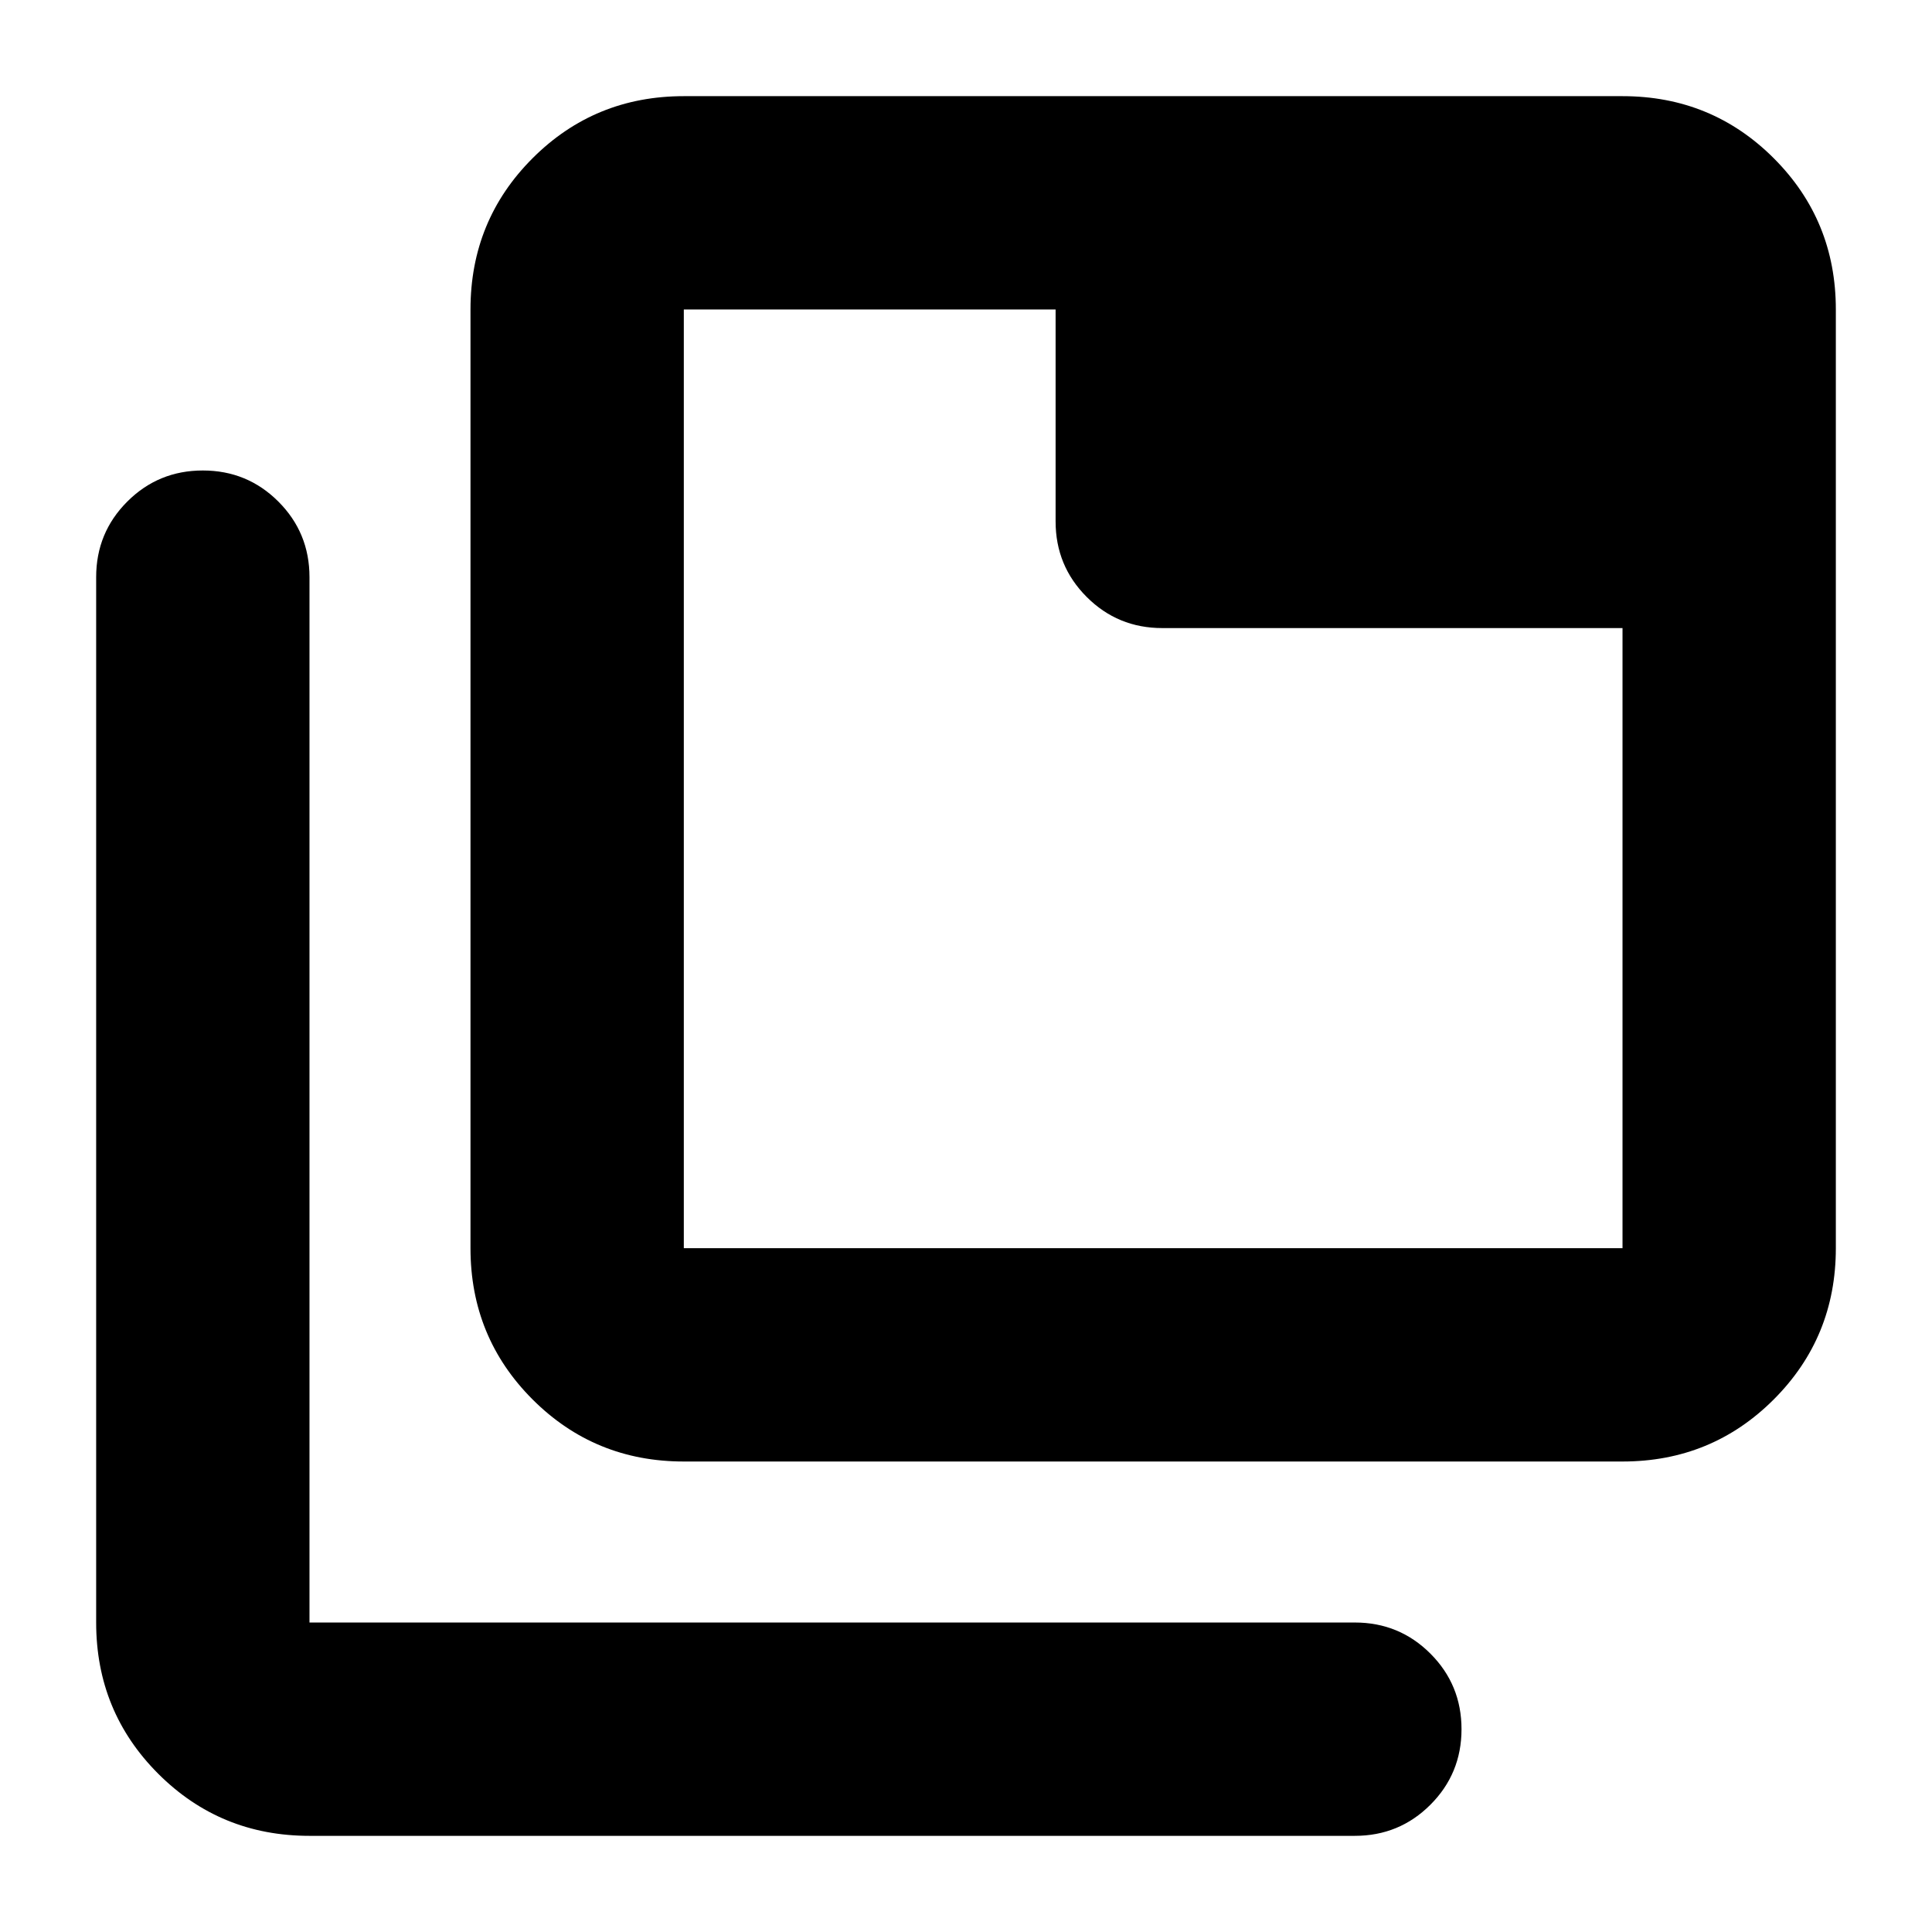<svg xmlns="http://www.w3.org/2000/svg" height="24" viewBox="0 96 960 960" width="24"><path d="M339.784 822.218q-44.305 0-75.154-30.848-30.848-30.849-30.848-75.154V249.782q0-44.305 30.848-75.153 30.849-30.848 75.154-30.848h466.434q44.305 0 75.153 30.848 30.848 30.848 30.848 75.153v466.434q0 44.305-30.848 75.154-30.848 30.848-75.153 30.848H339.784Zm0-106.002h466.434V408.087H577.523q-22.088 0-37.544-15.457-15.457-15.457-15.457-37.544V249.782H339.784v466.434ZM153.782 1008.22q-44.305 0-75.153-30.849-30.848-30.848-30.848-75.153V382.783q0-22.087 15.457-37.544 15.456-15.457 37.544-15.457 22.087 0 37.544 15.457 15.456 15.457 15.456 37.544v519.435h519.435q22.087 0 37.544 15.456 15.457 15.457 15.457 37.544 0 22.088-15.457 37.544-15.457 15.458-37.544 15.458H153.782Zm186.002-758.438v466.434-466.434Z"/></svg>